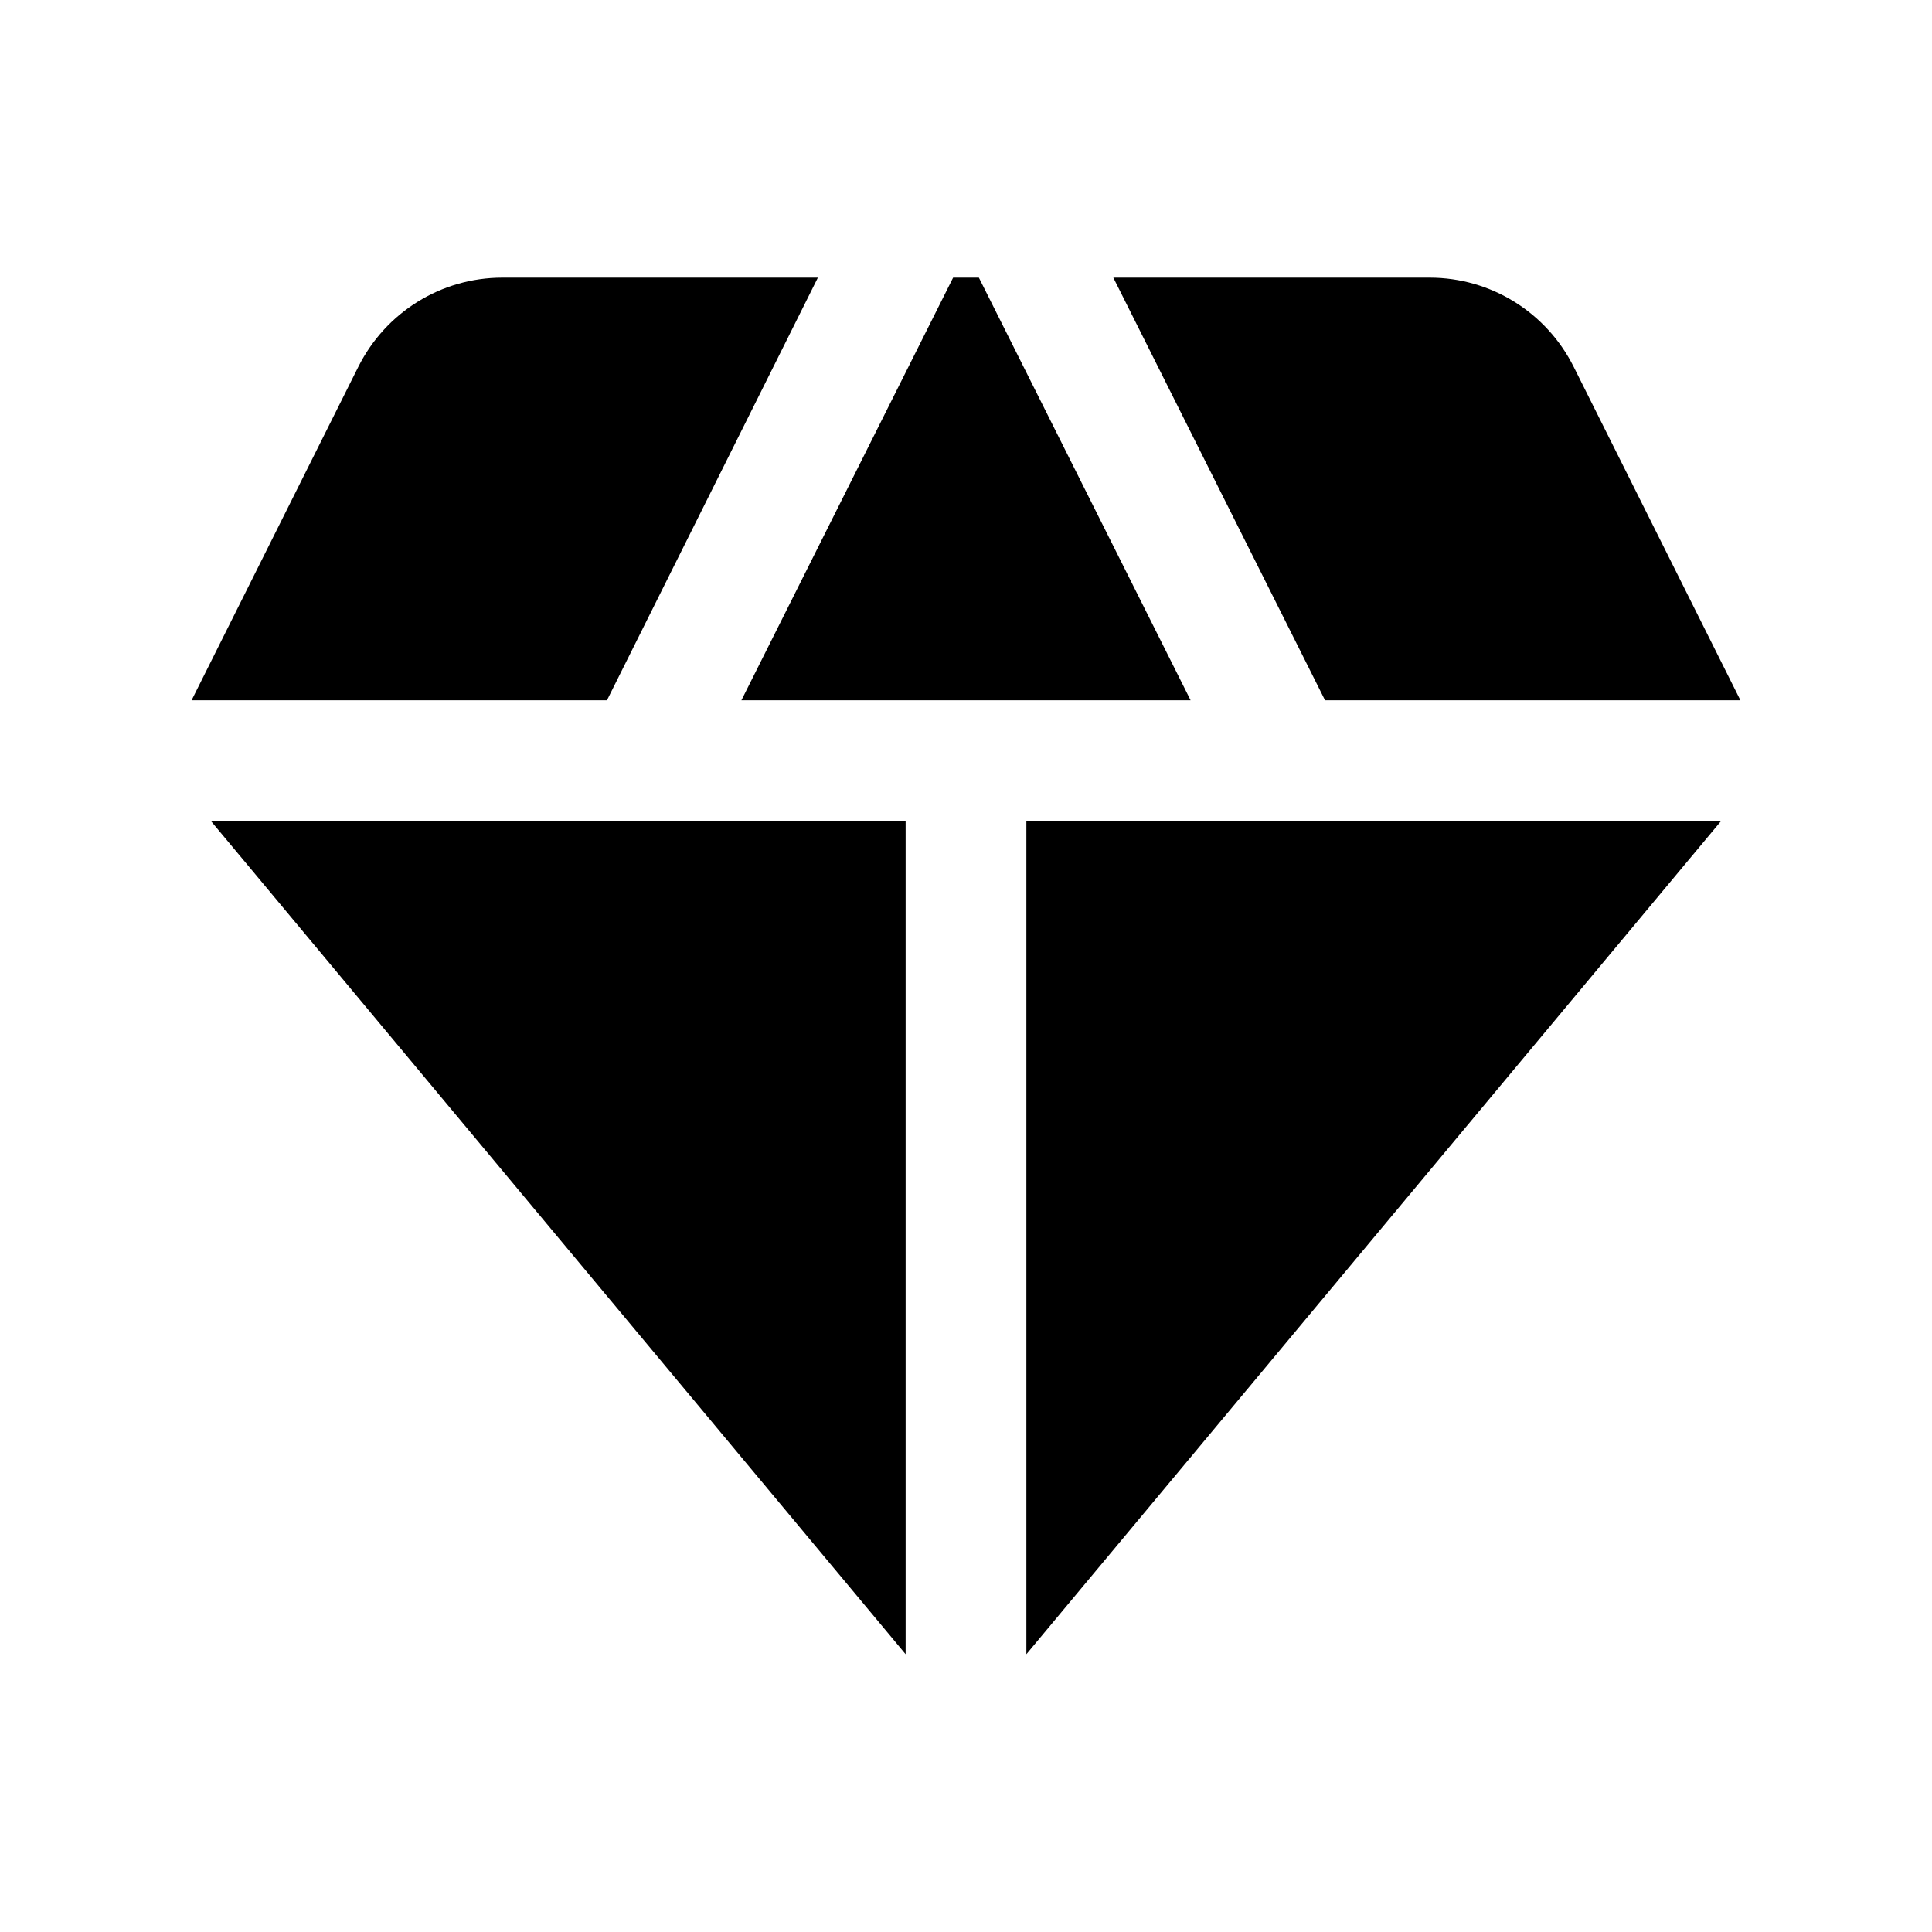 <svg  viewBox="0 0 24 24" fill="none" xmlns="http://www.w3.org/2000/svg">
<path d="M12.16 3.449H11.84L9.21 8.699H14.79L12.16 3.449Z" fill="currentColor"/>
<path d="M16.46 8.699H21.62L19.55 4.559C19.21 3.879 18.52 3.449 17.76 3.449H13.83L16.46 8.699Z" fill="currentColor"/>
<path d="M21.38 10.199H12.75V20.549L21.38 10.199Z" fill="currentColor"/>
<path d="M11.25 20.549V10.199H2.62L11.25 20.549Z" fill="currentColor"/>
<path d="M7.54 8.699L10.16 3.449H6.24C5.48 3.449 4.79 3.879 4.45 4.559L2.38 8.699H7.54Z" fill="currentColor"/>
</svg>
